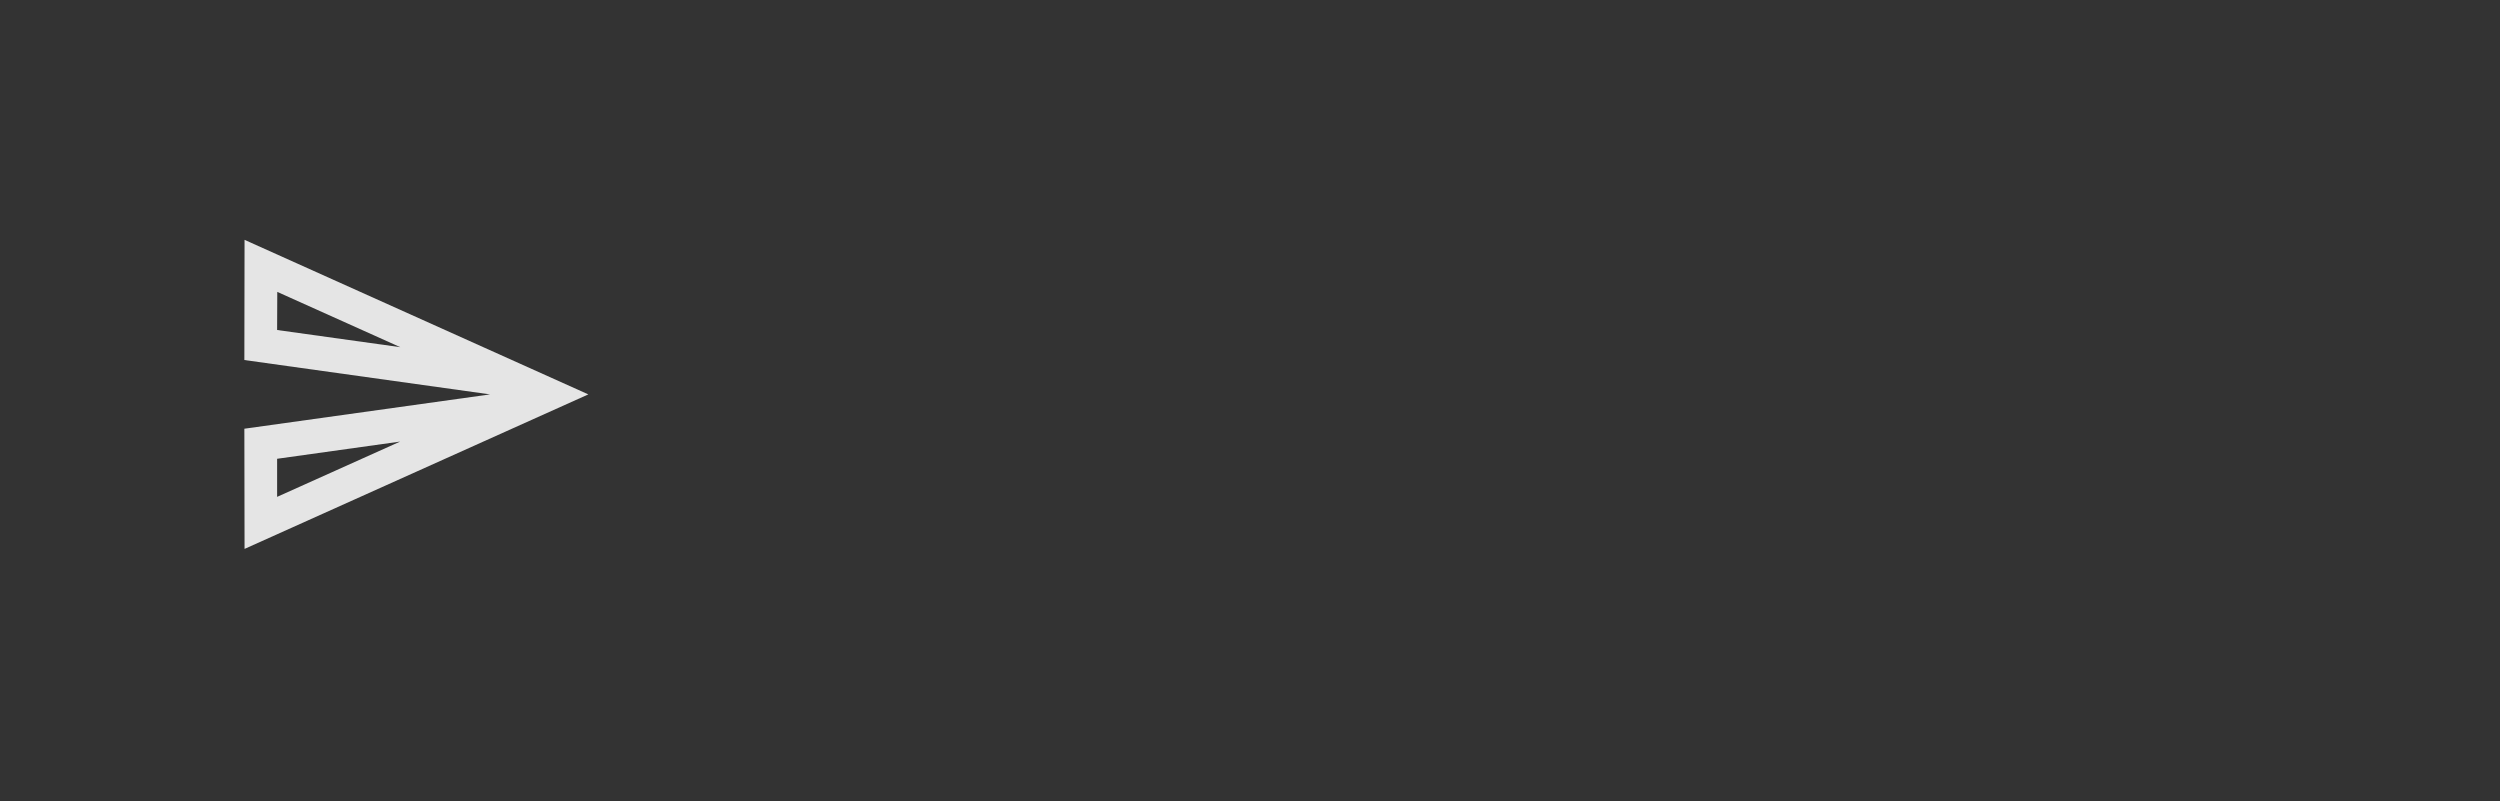 <?xml version="1.0" encoding="utf-8"?>
<svg viewBox="0 0 78 25" xmlns="http://www.w3.org/2000/svg">
  <rect x="0" y="0" width="78" height="25" fill="#333333" stroke="none"/>
  <path d="M 8.651 9.107 L 12.489 10.832 L 8.646 10.296 L 8.651 9.107 Z M 12.484 13.777 L 8.646 15.502 L 8.646 14.314 L 12.484 13.777 Z M 7.63 7.483 L 7.624 11.233 L 15.289 12.305 L 7.624 13.376 L 7.63 17.126 L 18.356 12.305 L 7.63 7.483 Z" fill-opacity="0.87" style="fill: rgb(255, 255, 255);"/>
</svg>
